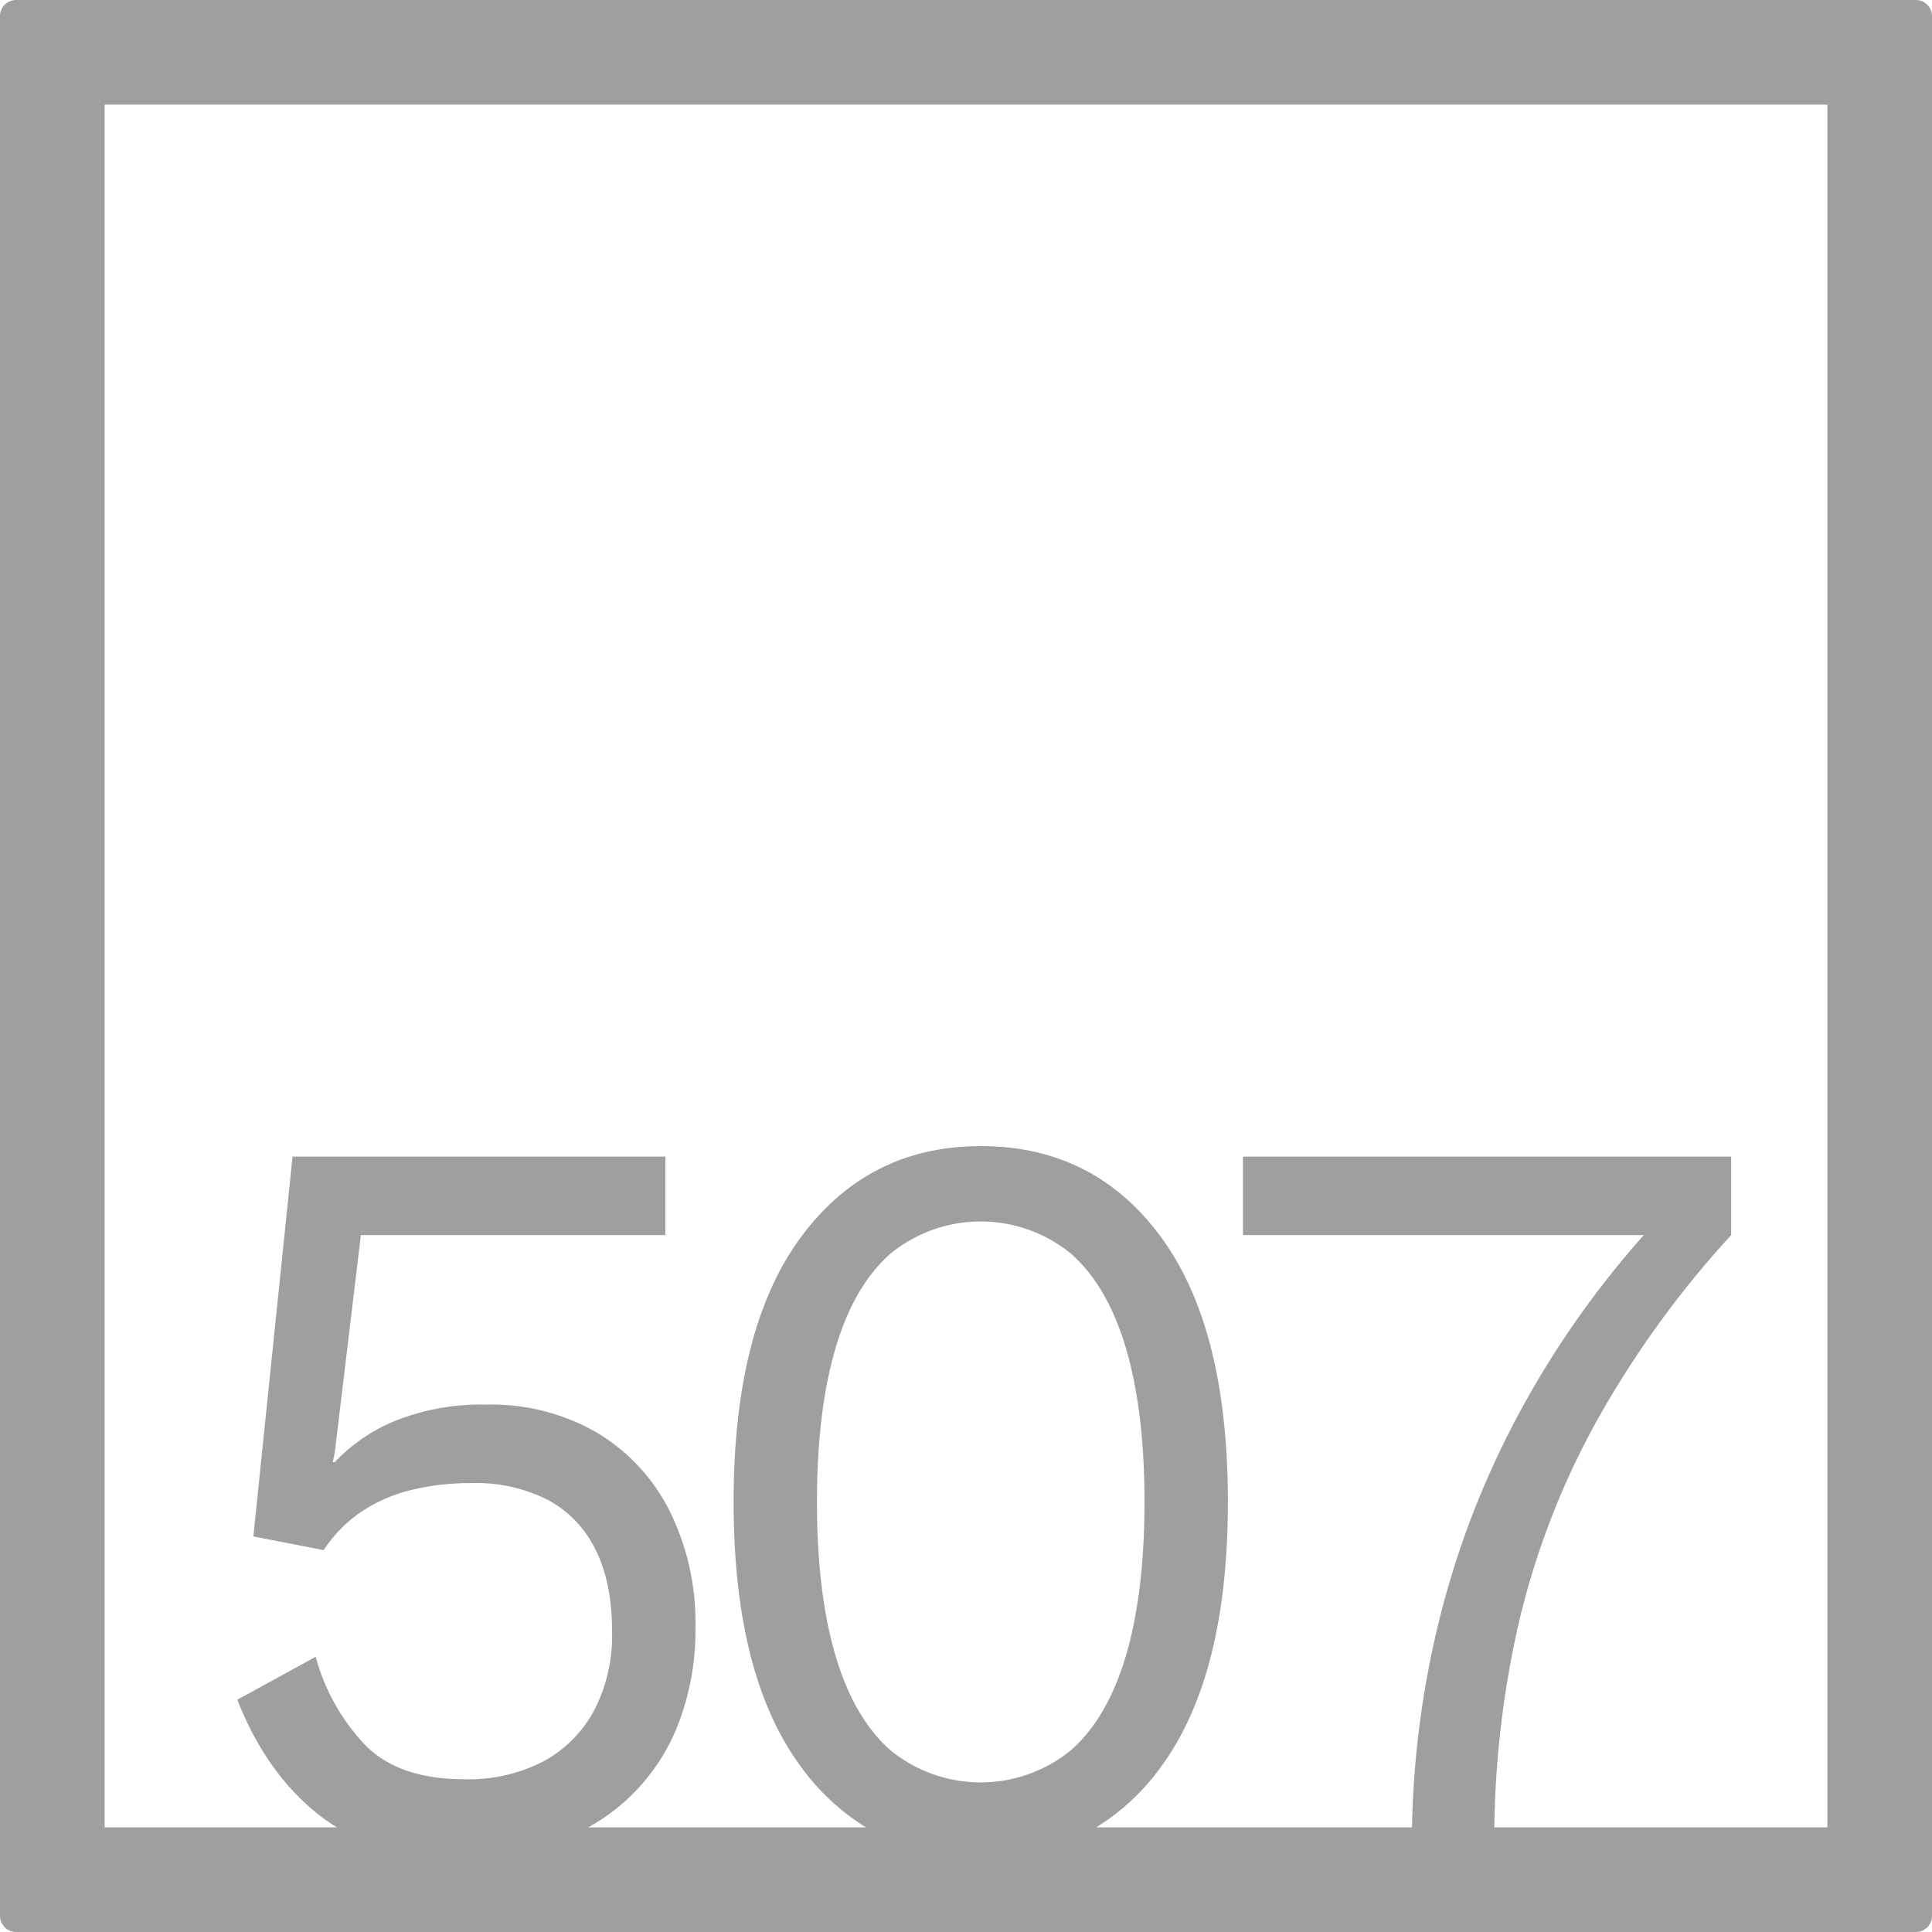 <svg xmlns="http://www.w3.org/2000/svg" width="120mm" height="120mm" viewBox="0 0 340.158 340.158">
  <g id="Zimmernummer">
      <g id="Z-04-507-E">
        <path fill="#A09f9d" stroke="none" d="M337.323,0H2.835A2.836,2.836,0,0,0,0,2.835V337.323a2.836,2.836,0,0,0,2.835,2.835H337.323a2.836,2.836,0,0,0,2.835-2.835V2.835A2.836,2.836,0,0,0,337.323,0ZM147.112,291.522q-3.276-11.055-3.273-27.085t3.273-27.086q3.27-11.053,9.728-16.674a25.107,25.107,0,0,1,31.662,0q6.454,5.622,9.729,16.674t3.272,27.086q0,16.031-3.272,27.085T188.5,308.2a25.111,25.111,0,0,1-31.662,0Q150.383,302.578,147.112,291.522Zm174.62,30.21H263.1a171.645,171.645,0,0,1,4.2-35.554,139.2,139.2,0,0,1,13.531-35.469A173.264,173.264,0,0,1,304.8,217.453v-13.82H218.836v13.82H289.42a164.52,164.52,0,0,0-21.234,30.033,156.12,156.12,0,0,0-14.769,37.679,165.514,165.514,0,0,0-4.813,36.567H193a39.823,39.823,0,0,0,11.426-10.68q11.762-16.029,11.763-46.615t-11.763-46.616q-11.764-16.031-31.75-16.03-19.812,0-31.662,16.03t-11.85,46.616q0,30.586,11.85,46.615a40.309,40.309,0,0,0,11.452,10.68H103.574A35.208,35.208,0,0,0,119.432,303.5a45.508,45.508,0,0,0,3.007-16.952,44.126,44.126,0,0,0-4.6-20.635,33.623,33.623,0,0,0-12.824-13.727A37.247,37.247,0,0,0,85.648,247.3a41.035,41.035,0,0,0-15.831,2.764,30.483,30.483,0,0,0-10.878,7.37h-.354l.354-1.658,4.6-38.324h53.6v-13.82H51.509l-6.9,66.884,12.382,2.4a24.111,24.111,0,0,1,6.721-6.818,27.7,27.7,0,0,1,8.756-3.777A43.953,43.953,0,0,1,83,261.12a28.117,28.117,0,0,1,13.443,2.948,19.719,19.719,0,0,1,8.4,8.752q2.921,5.8,2.919,14.464a28.521,28.521,0,0,1-3.183,13.911,22.039,22.039,0,0,1-8.933,8.936,28.637,28.637,0,0,1-13.886,3.132q-11.5,0-17.423-5.988a36.2,36.2,0,0,1-8.755-15.569l-13.8,7.554q5.129,13.086,14.593,20.452a30.171,30.171,0,0,0,2.95,2.02h-40.9V18.425H321.732Z"/>
      </g>
    </g>
</svg>
